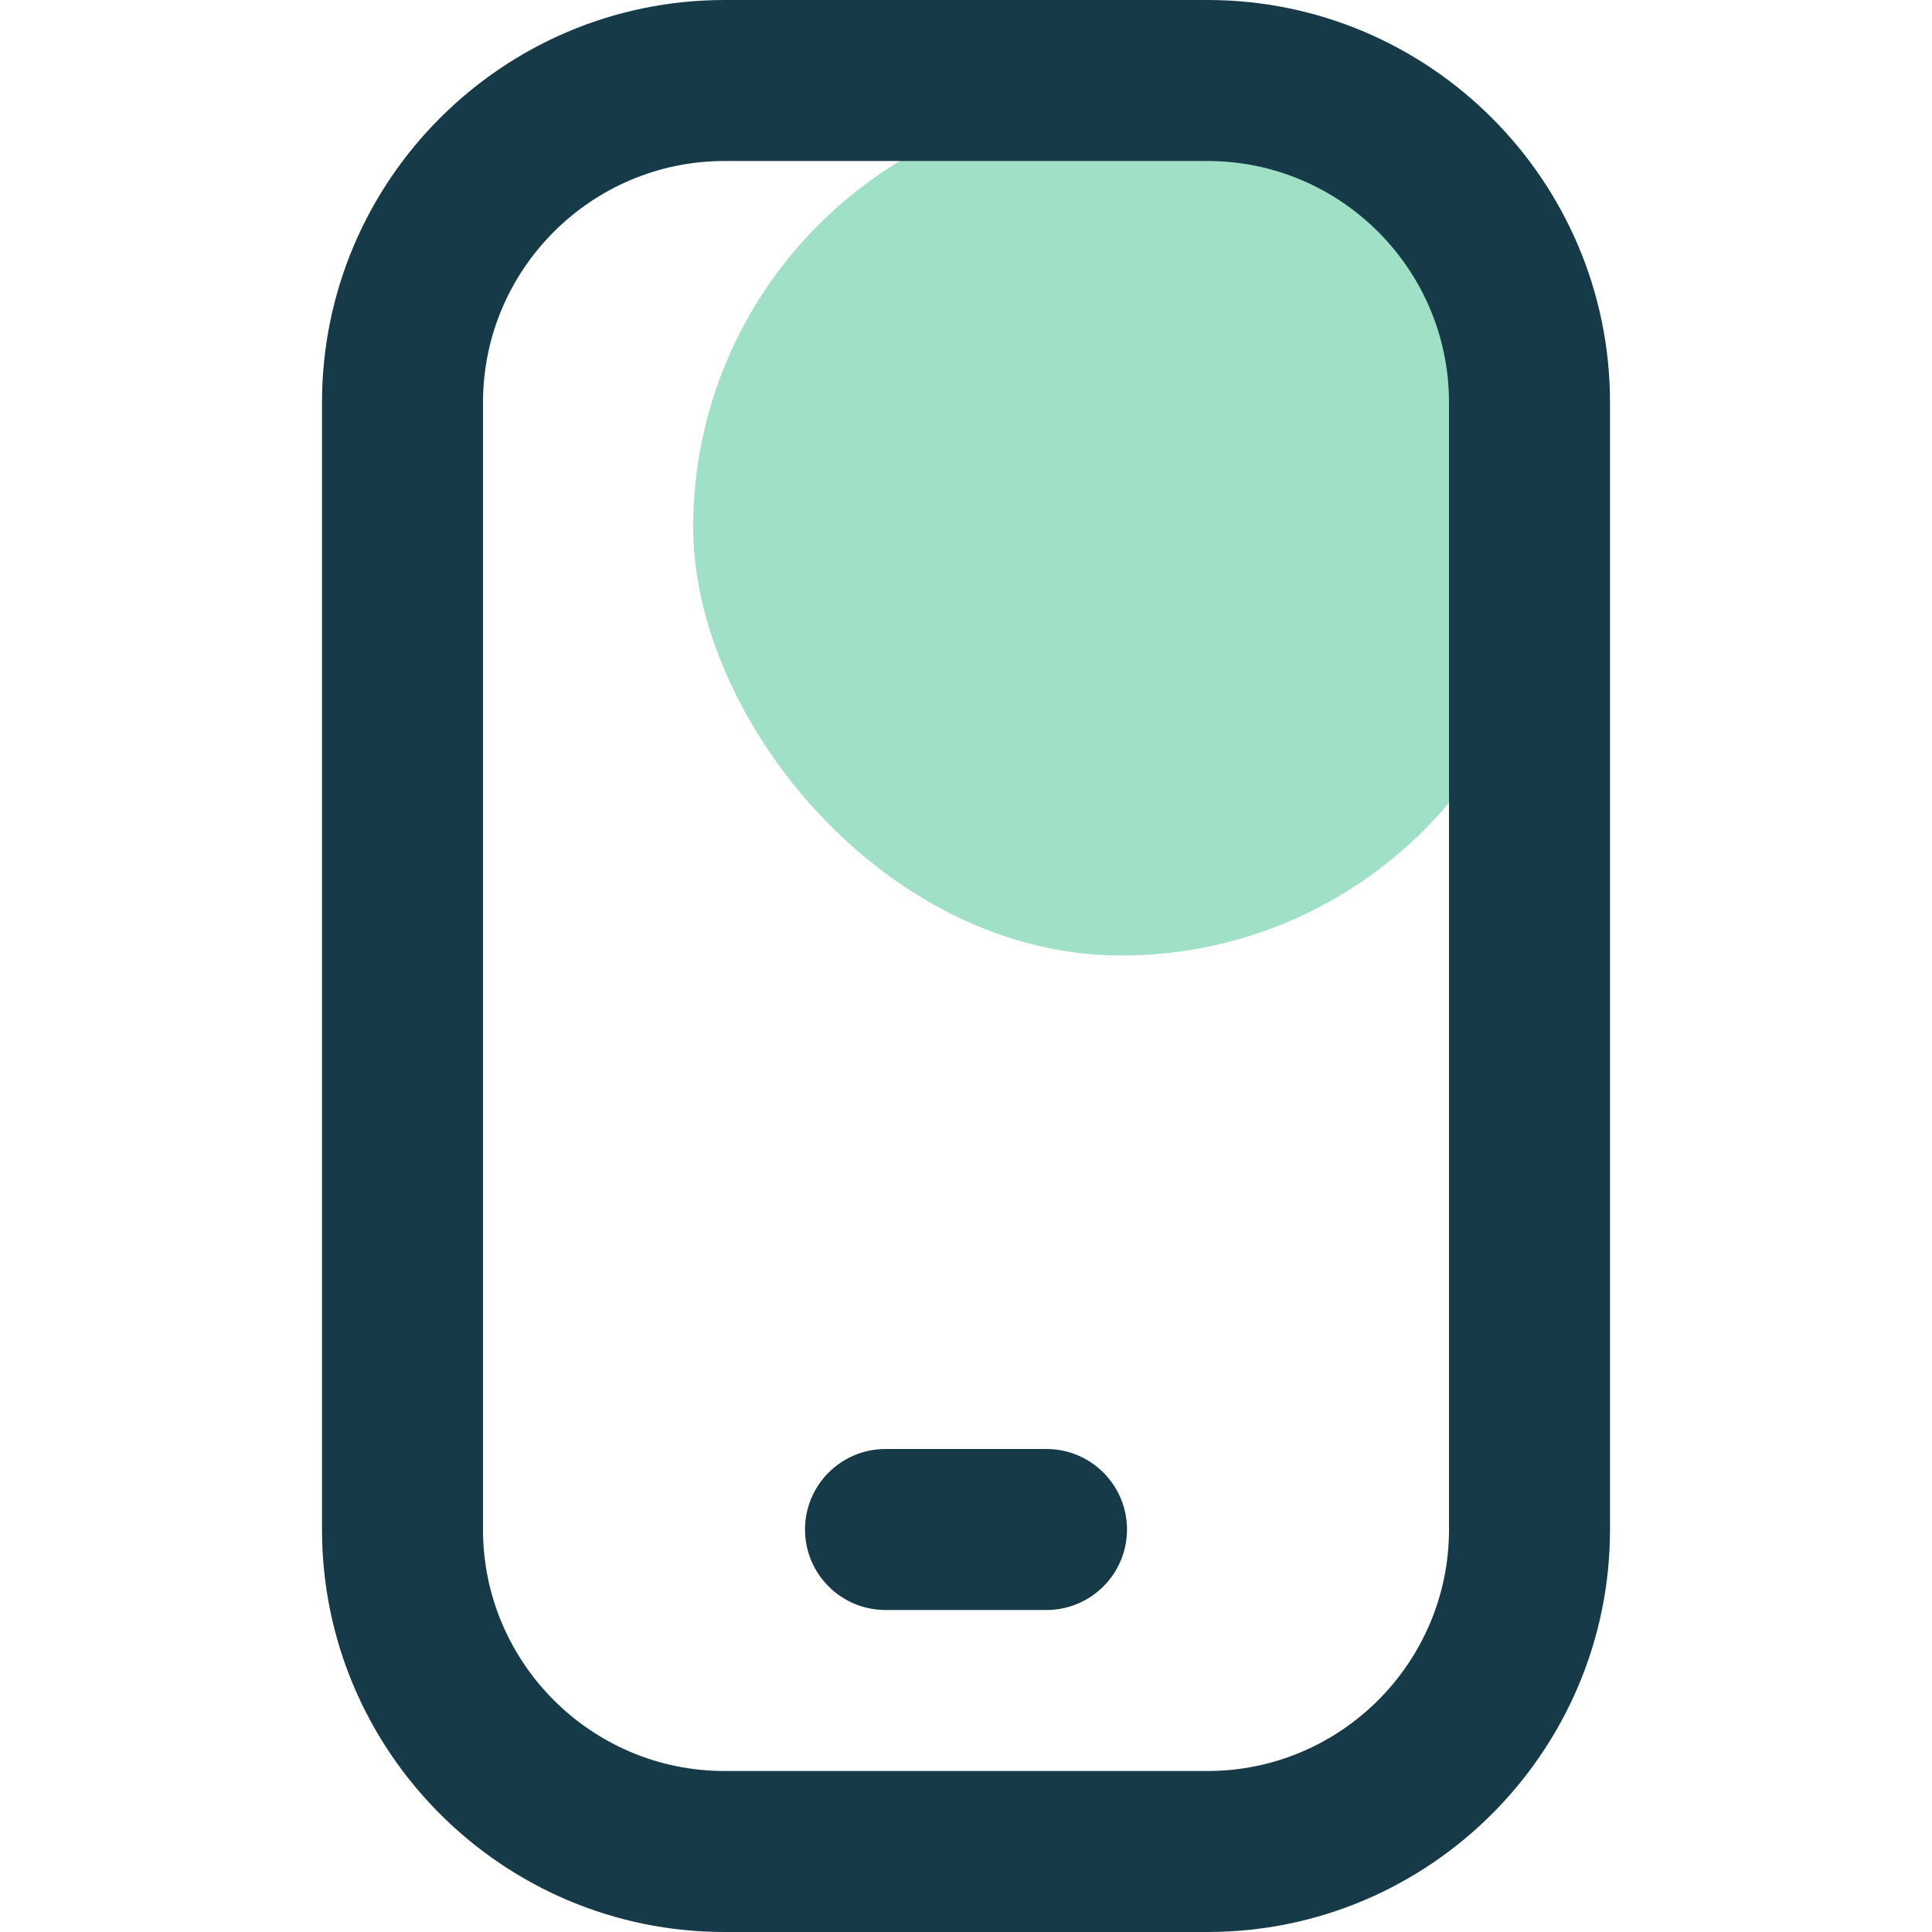 <svg width="24" height="24" viewBox="0 0 24 24" fill="none" xmlns="http://www.w3.org/2000/svg">
<rect x="8.611" y="1.235" width="10.635" height="10.635" rx="5.317" fill="#9FE0C7"/>
<path d="M15 24H9C6.243 24 4 21.757 4 19V5C4 2.243 6.243 0 9 0H15C17.757 0 20 2.243 20 5V19C20 21.757 17.757 24 15 24ZM9 2C7.346 2 6 3.346 6 5V19C6 20.654 7.346 22 9 22H15C16.654 22 18 20.654 18 19V5C18 3.346 16.654 2 15 2H9ZM14 19C14 18.448 13.552 18 13 18H11C10.448 18 10 18.448 10 19C10 19.552 10.448 20 11 20H13C13.552 20 14 19.552 14 19Z" fill="#173A48"/>
</svg>
